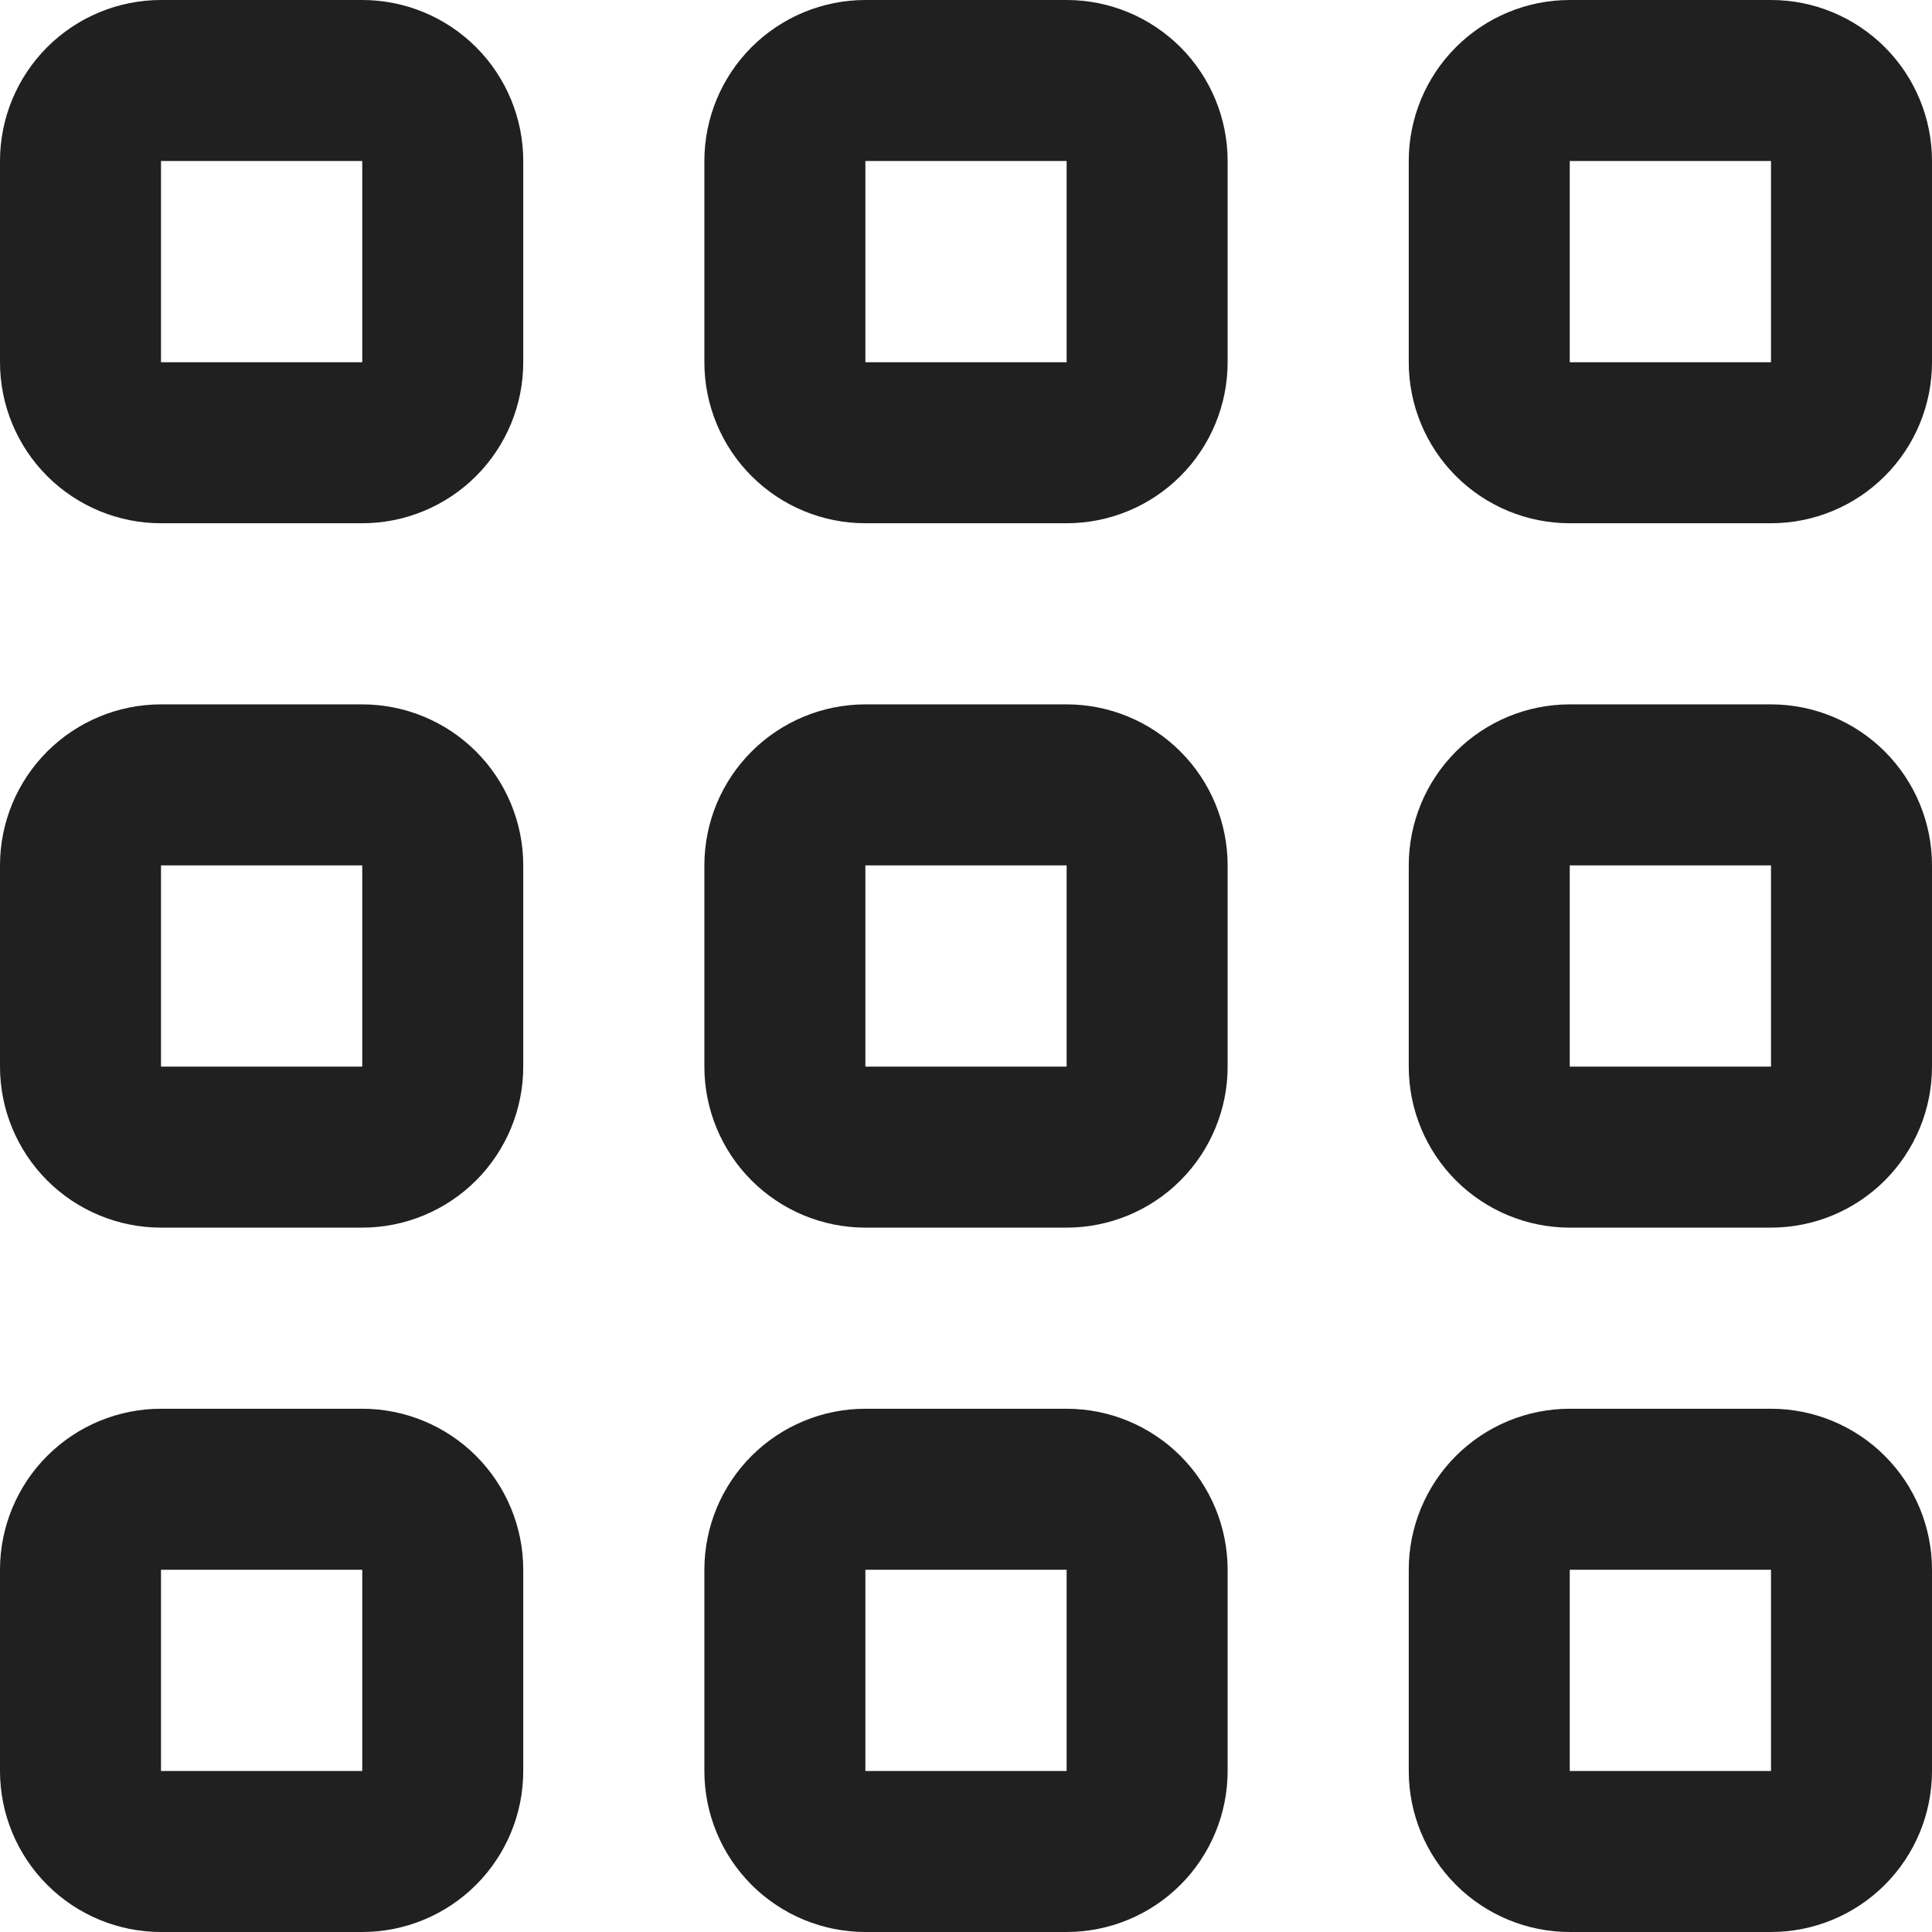 <svg width="24" height="24" viewBox="0 0 24 24" fill="none" xmlns="http://www.w3.org/2000/svg">
<g clip-path="url(#clip0_2_6848)">
<path d="M4.5 17.5H2C1.47 17.5 0.961 17.711 0.586 18.086C0.211 18.461 0 18.97 0 19.5L0 22C0 22.53 0.211 23.039 0.586 23.414C0.961 23.789 1.47 24 2 24H4.5C5.03 24 5.539 23.789 5.914 23.414C6.289 23.039 6.5 22.53 6.5 22V19.5C6.5 18.97 6.289 18.461 5.914 18.086C5.539 17.711 5.03 17.5 4.5 17.5ZM4.5 22H2V19.5H4.5V22Z" fill="#202020"/>
<path d="M22 17.5H19.5C18.97 17.5 18.461 17.711 18.086 18.086C17.711 18.461 17.5 18.97 17.5 19.5V22C17.5 22.53 17.711 23.039 18.086 23.414C18.461 23.789 18.97 24 19.5 24H22C22.53 24 23.039 23.789 23.414 23.414C23.789 23.039 24 22.53 24 22V19.5C24 18.97 23.789 18.461 23.414 18.086C23.039 17.711 22.53 17.5 22 17.5ZM22 22H19.5V19.5H22V22Z" fill="#202020"/>
<path d="M4.5 8.75H2C1.47 8.75 0.961 8.961 0.586 9.336C0.211 9.711 0 10.22 0 10.75L0 13.25C0 13.78 0.211 14.289 0.586 14.664C0.961 15.039 1.47 15.25 2 15.25H4.5C5.03 15.25 5.539 15.039 5.914 14.664C6.289 14.289 6.5 13.78 6.5 13.25V10.75C6.5 10.22 6.289 9.711 5.914 9.336C5.539 8.961 5.03 8.75 4.5 8.75ZM4.5 13.25H2V10.75H4.5V13.25Z" fill="#202020"/>
<path d="M22 8.75H19.5C18.97 8.75 18.461 8.961 18.086 9.336C17.711 9.711 17.5 10.22 17.5 10.75V13.25C17.5 13.78 17.711 14.289 18.086 14.664C18.461 15.039 18.97 15.25 19.5 15.25H22C22.53 15.25 23.039 15.039 23.414 14.664C23.789 14.289 24 13.78 24 13.25V10.75C24 10.22 23.789 9.711 23.414 9.336C23.039 8.961 22.53 8.75 22 8.75ZM22 13.25H19.5V10.75H22V13.25Z" fill="#202020"/>
<path d="M4.5 0H2C1.47 0 0.961 0.211 0.586 0.586C0.211 0.961 0 1.47 0 2L0 4.5C0 5.03 0.211 5.539 0.586 5.914C0.961 6.289 1.47 6.5 2 6.5H4.5C5.03 6.5 5.539 6.289 5.914 5.914C6.289 5.539 6.5 5.03 6.5 4.5V2C6.5 1.47 6.289 0.961 5.914 0.586C5.539 0.211 5.03 0 4.5 0V0ZM4.5 4.5H2V2H4.5V4.5Z" fill="#202020"/>
<path d="M13.25 17.5H10.75C10.22 17.5 9.711 17.711 9.336 18.086C8.961 18.461 8.75 18.97 8.75 19.5V22C8.75 22.53 8.961 23.039 9.336 23.414C9.711 23.789 10.22 24 10.75 24H13.25C13.78 24 14.289 23.789 14.664 23.414C15.039 23.039 15.25 22.53 15.25 22V19.5C15.25 18.97 15.039 18.461 14.664 18.086C14.289 17.711 13.78 17.5 13.25 17.5ZM13.25 22H10.75V19.5H13.25V22Z" fill="#202020"/>
<path d="M13.25 8.75H10.75C10.22 8.75 9.711 8.961 9.336 9.336C8.961 9.711 8.75 10.22 8.75 10.75V13.25C8.75 13.78 8.961 14.289 9.336 14.664C9.711 15.039 10.22 15.25 10.75 15.25H13.25C13.78 15.25 14.289 15.039 14.664 14.664C15.039 14.289 15.25 13.78 15.25 13.25V10.75C15.25 10.22 15.039 9.711 14.664 9.336C14.289 8.961 13.78 8.75 13.25 8.75ZM13.25 13.25H10.75V10.75H13.25V13.25Z" fill="#202020"/>
<path d="M13.25 0H10.75C10.22 0 9.711 0.211 9.336 0.586C8.961 0.961 8.75 1.47 8.75 2V4.5C8.75 5.03 8.961 5.539 9.336 5.914C9.711 6.289 10.22 6.5 10.75 6.5H13.25C13.78 6.5 14.289 6.289 14.664 5.914C15.039 5.539 15.25 5.03 15.25 4.5V2C15.25 1.47 15.039 0.961 14.664 0.586C14.289 0.211 13.78 0 13.25 0V0ZM13.25 4.5H10.75V2H13.25V4.5Z" fill="#202020"/>
<path d="M22 0H19.5C18.97 0 18.461 0.211 18.086 0.586C17.711 0.961 17.5 1.47 17.5 2V4.5C17.5 5.03 17.711 5.539 18.086 5.914C18.461 6.289 18.97 6.5 19.5 6.5H22C22.53 6.5 23.039 6.289 23.414 5.914C23.789 5.539 24 5.03 24 4.5V2C24 1.47 23.789 0.961 23.414 0.586C23.039 0.211 22.53 0 22 0V0ZM22 4.5H19.5V2H22V4.5Z" fill="#202020"/>
</g>
<defs>
<clipPath id="clip0_2_6848">
<rect width="24" height="24" fill="white"/>
</clipPath>
</defs>
</svg>
